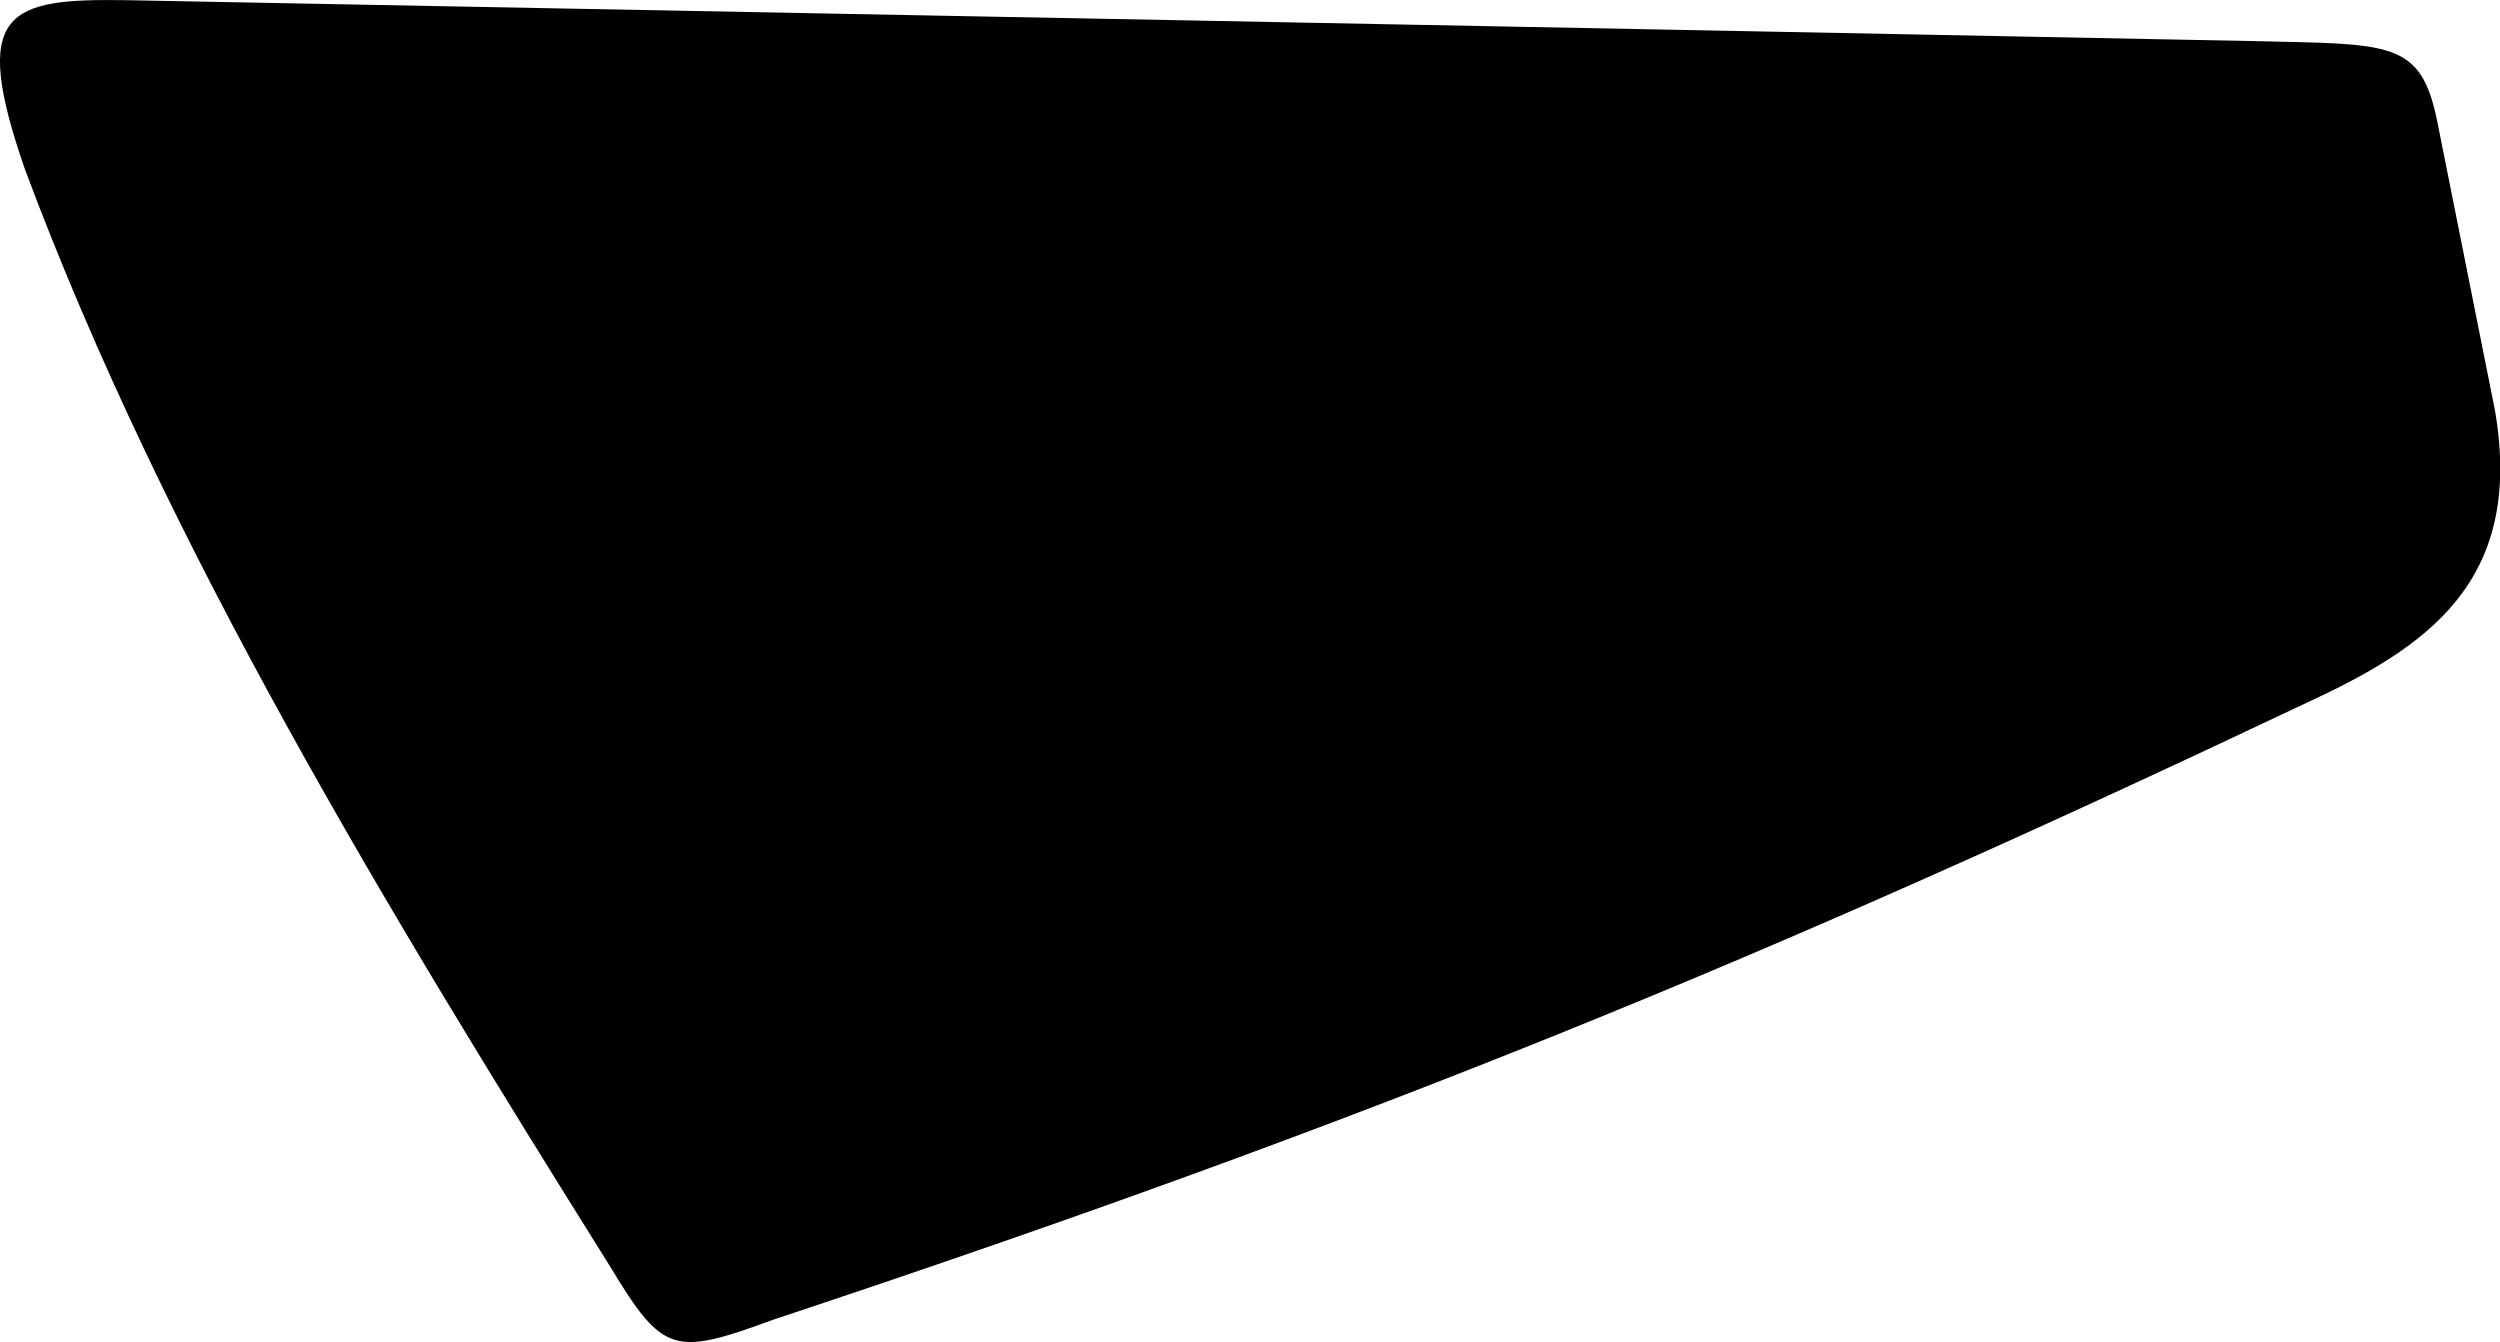 <svg xmlns="http://www.w3.org/2000/svg" viewBox="21.688 34.995 13.69 7.349">
	<path d="M 22.38 34.996 C 26.329 35.071 30.175 35.144 34.03 35.22 C 34.78 35.238 34.945 35.214 35.035 35.663 C 35.14 36.189 35.245 36.714 35.35 37.24 C 35.514 38.189 34.967 38.545 34.305 38.85 C 31.381 40.236 29.207 41.131 25.927 42.22 C 25.383 42.419 25.321 42.415 25.032 41.935 C 23.809 39.981 22.593 37.981 21.826 35.926 C 21.521 35.052 21.728 34.986 22.38 34.996" fill="#000000"/>
</svg>
